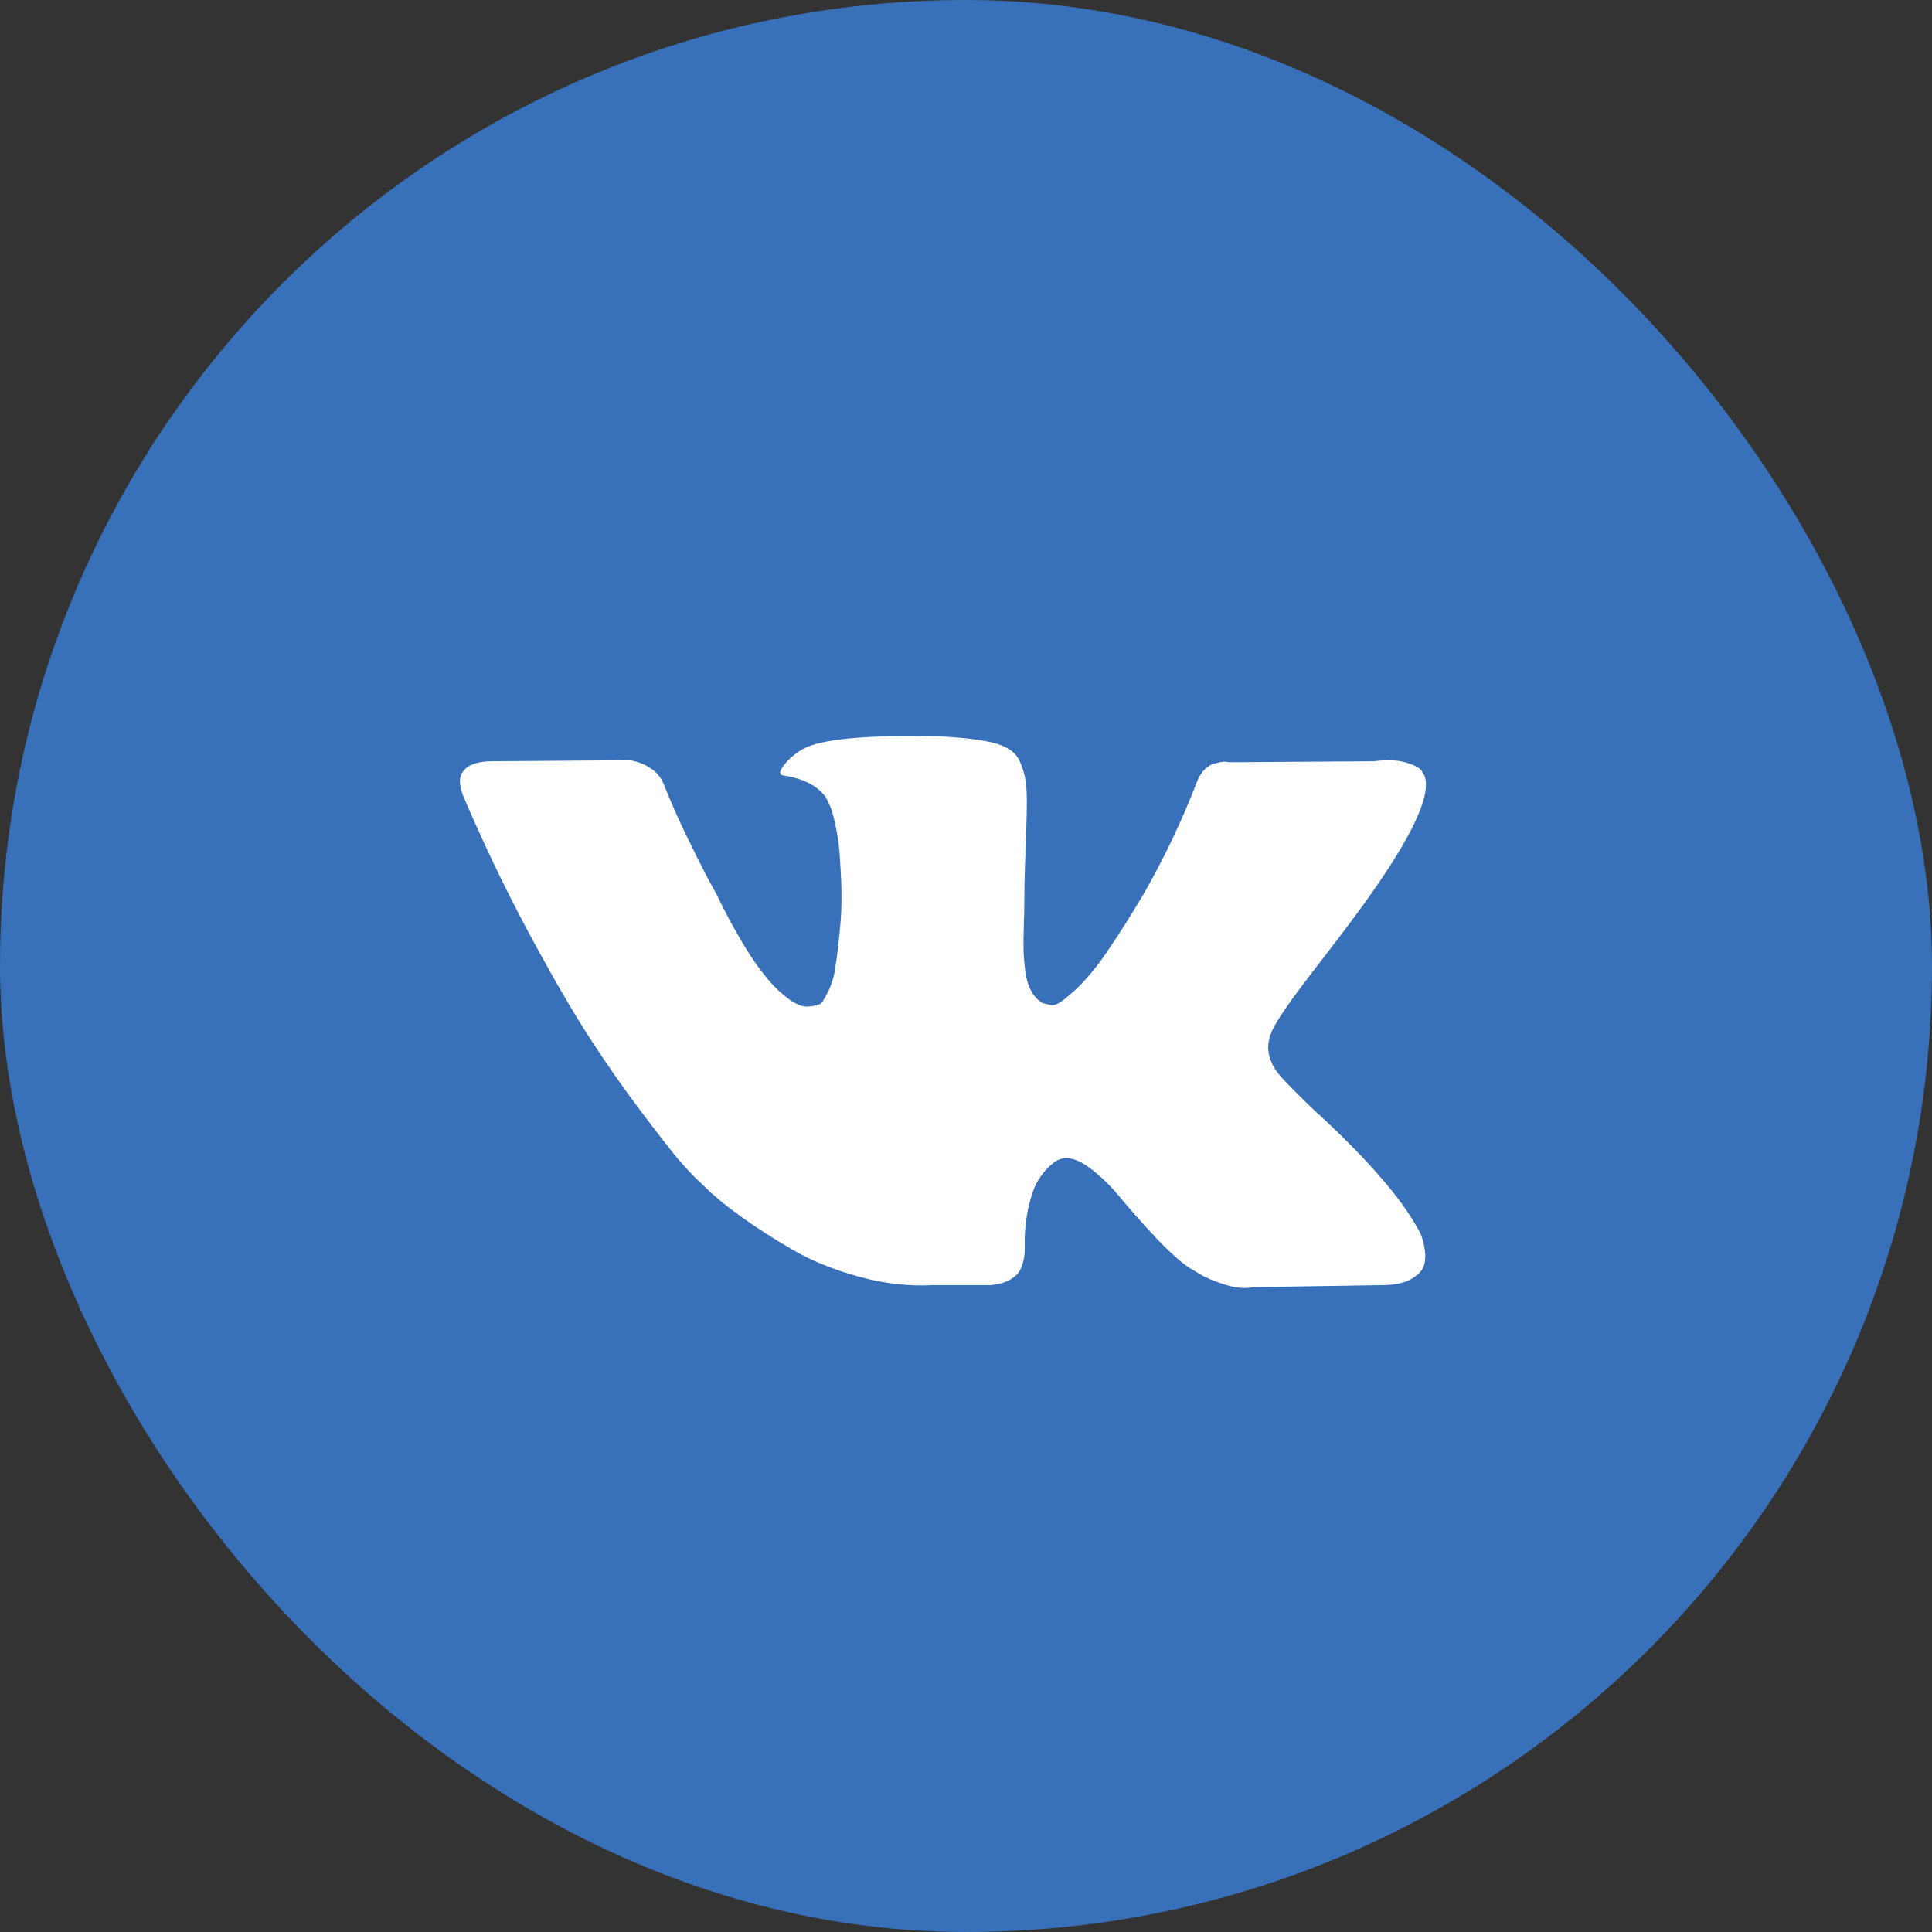 <svg width="80" height="80" viewBox="0 0 80 80" fill="none" xmlns="http://www.w3.org/2000/svg">
<rect x="0" y="0" width="80" height="80" fill="#333333" stroke="none"/>
<rect width="80" height="80" rx="40" fill="#3871BA"/>
<path d="M58.836 51.118C58.795 51.029 58.749 50.942 58.699 50.857C58.006 49.606 56.68 48.071 54.722 46.248L54.68 46.206L54.661 46.187L54.64 46.164H54.619C53.73 45.316 53.168 44.747 52.931 44.453C52.501 43.897 52.404 43.335 52.64 42.764C52.806 42.333 53.431 41.423 54.514 40.032C55.084 39.295 55.533 38.705 55.867 38.261C58.269 35.061 59.31 33.017 58.99 32.128L58.867 31.918C58.785 31.794 58.569 31.678 58.223 31.575C57.874 31.471 57.431 31.453 56.889 31.522L50.889 31.564C50.753 31.53 50.609 31.534 50.474 31.575L50.204 31.638L50.099 31.69L50.015 31.752C49.927 31.812 49.85 31.886 49.787 31.971C49.7 32.082 49.63 32.205 49.579 32.335C48.957 33.954 48.212 35.523 47.35 37.029C46.836 37.892 46.366 38.638 45.933 39.272C45.611 39.767 45.25 40.234 44.851 40.669C44.605 40.927 44.34 41.168 44.059 41.389C43.823 41.57 43.644 41.646 43.518 41.617C43.4 41.591 43.282 41.564 43.164 41.535C42.967 41.407 42.805 41.231 42.695 41.023C42.566 40.769 42.485 40.493 42.457 40.21C42.419 39.93 42.394 39.648 42.383 39.366C42.377 39.032 42.381 38.698 42.394 38.364C42.408 37.933 42.413 37.64 42.413 37.488C42.413 36.96 42.425 36.385 42.446 35.768L42.497 34.297C42.512 33.935 42.518 33.552 42.518 33.149C42.518 32.747 42.493 32.431 42.446 32.2C42.398 31.971 42.325 31.747 42.229 31.533C42.139 31.327 41.99 31.153 41.8 31.032C41.584 30.902 41.349 30.807 41.103 30.75C40.368 30.583 39.431 30.493 38.291 30.48C35.709 30.451 34.05 30.619 33.314 30.979C33.014 31.138 32.746 31.351 32.522 31.606C32.274 31.91 32.236 32.078 32.419 32.107C33.251 32.23 33.842 32.53 34.189 33.002L34.314 33.253C34.41 33.434 34.509 33.754 34.606 34.213C34.701 34.67 34.766 35.179 34.792 35.735C34.861 36.751 34.861 37.621 34.792 38.343C34.724 39.067 34.659 39.629 34.594 40.032C34.551 40.372 34.457 40.702 34.314 41.013C34.24 41.171 34.156 41.323 34.063 41.471C34.036 41.512 34.001 41.548 33.96 41.575C33.78 41.645 33.589 41.68 33.396 41.68C33.202 41.68 32.966 41.583 32.69 41.389C32.37 41.156 32.08 40.886 31.825 40.585C31.45 40.137 31.112 39.659 30.815 39.156C30.39 38.453 30.001 37.729 29.648 36.987L29.314 36.381C29.107 35.992 28.823 35.425 28.461 34.682C28.099 33.939 27.781 33.217 27.503 32.522C27.409 32.254 27.235 32.021 27.004 31.855L26.899 31.792C26.796 31.719 26.684 31.659 26.566 31.615C26.412 31.552 26.252 31.507 26.088 31.48L20.381 31.522C19.798 31.522 19.402 31.655 19.194 31.918L19.11 32.044C19.061 32.148 19.04 32.263 19.048 32.377C19.048 32.53 19.09 32.718 19.173 32.939C20.006 34.901 20.912 36.792 21.89 38.615C22.869 40.434 23.718 41.903 24.442 43.015C25.138 44.092 25.875 45.142 26.649 46.164C27.398 47.151 27.895 47.783 28.137 48.063C28.381 48.341 28.571 48.549 28.71 48.688L29.232 49.189C29.566 49.522 30.053 49.922 30.699 50.389C31.347 50.853 32.061 51.312 32.846 51.764C33.63 52.217 34.541 52.585 35.583 52.869C36.625 53.154 37.64 53.269 38.625 53.215H41.019C41.505 53.172 41.872 53.019 42.124 52.756L42.206 52.651C42.277 52.531 42.33 52.401 42.362 52.265C42.411 52.093 42.434 51.901 42.434 51.693C42.415 51.15 42.461 50.607 42.569 50.074C42.674 49.596 42.792 49.234 42.924 48.99C43.117 48.627 43.392 48.312 43.728 48.072C43.781 48.045 43.837 48.02 43.893 48C44.227 47.89 44.617 47.996 45.071 48.324C45.522 48.651 45.945 49.053 46.341 49.533C46.737 50.013 47.211 50.552 47.768 51.151C48.322 51.749 48.808 52.192 49.225 52.484L49.642 52.735C49.92 52.903 50.28 53.055 50.724 53.194C51.168 53.333 51.556 53.368 51.891 53.299L57.223 53.215C57.749 53.215 58.16 53.128 58.451 52.954C58.743 52.781 58.916 52.589 58.971 52.381C59.028 52.148 59.032 51.905 58.983 51.67C58.954 51.482 58.905 51.296 58.836 51.118Z" fill="white"/>
</svg>

